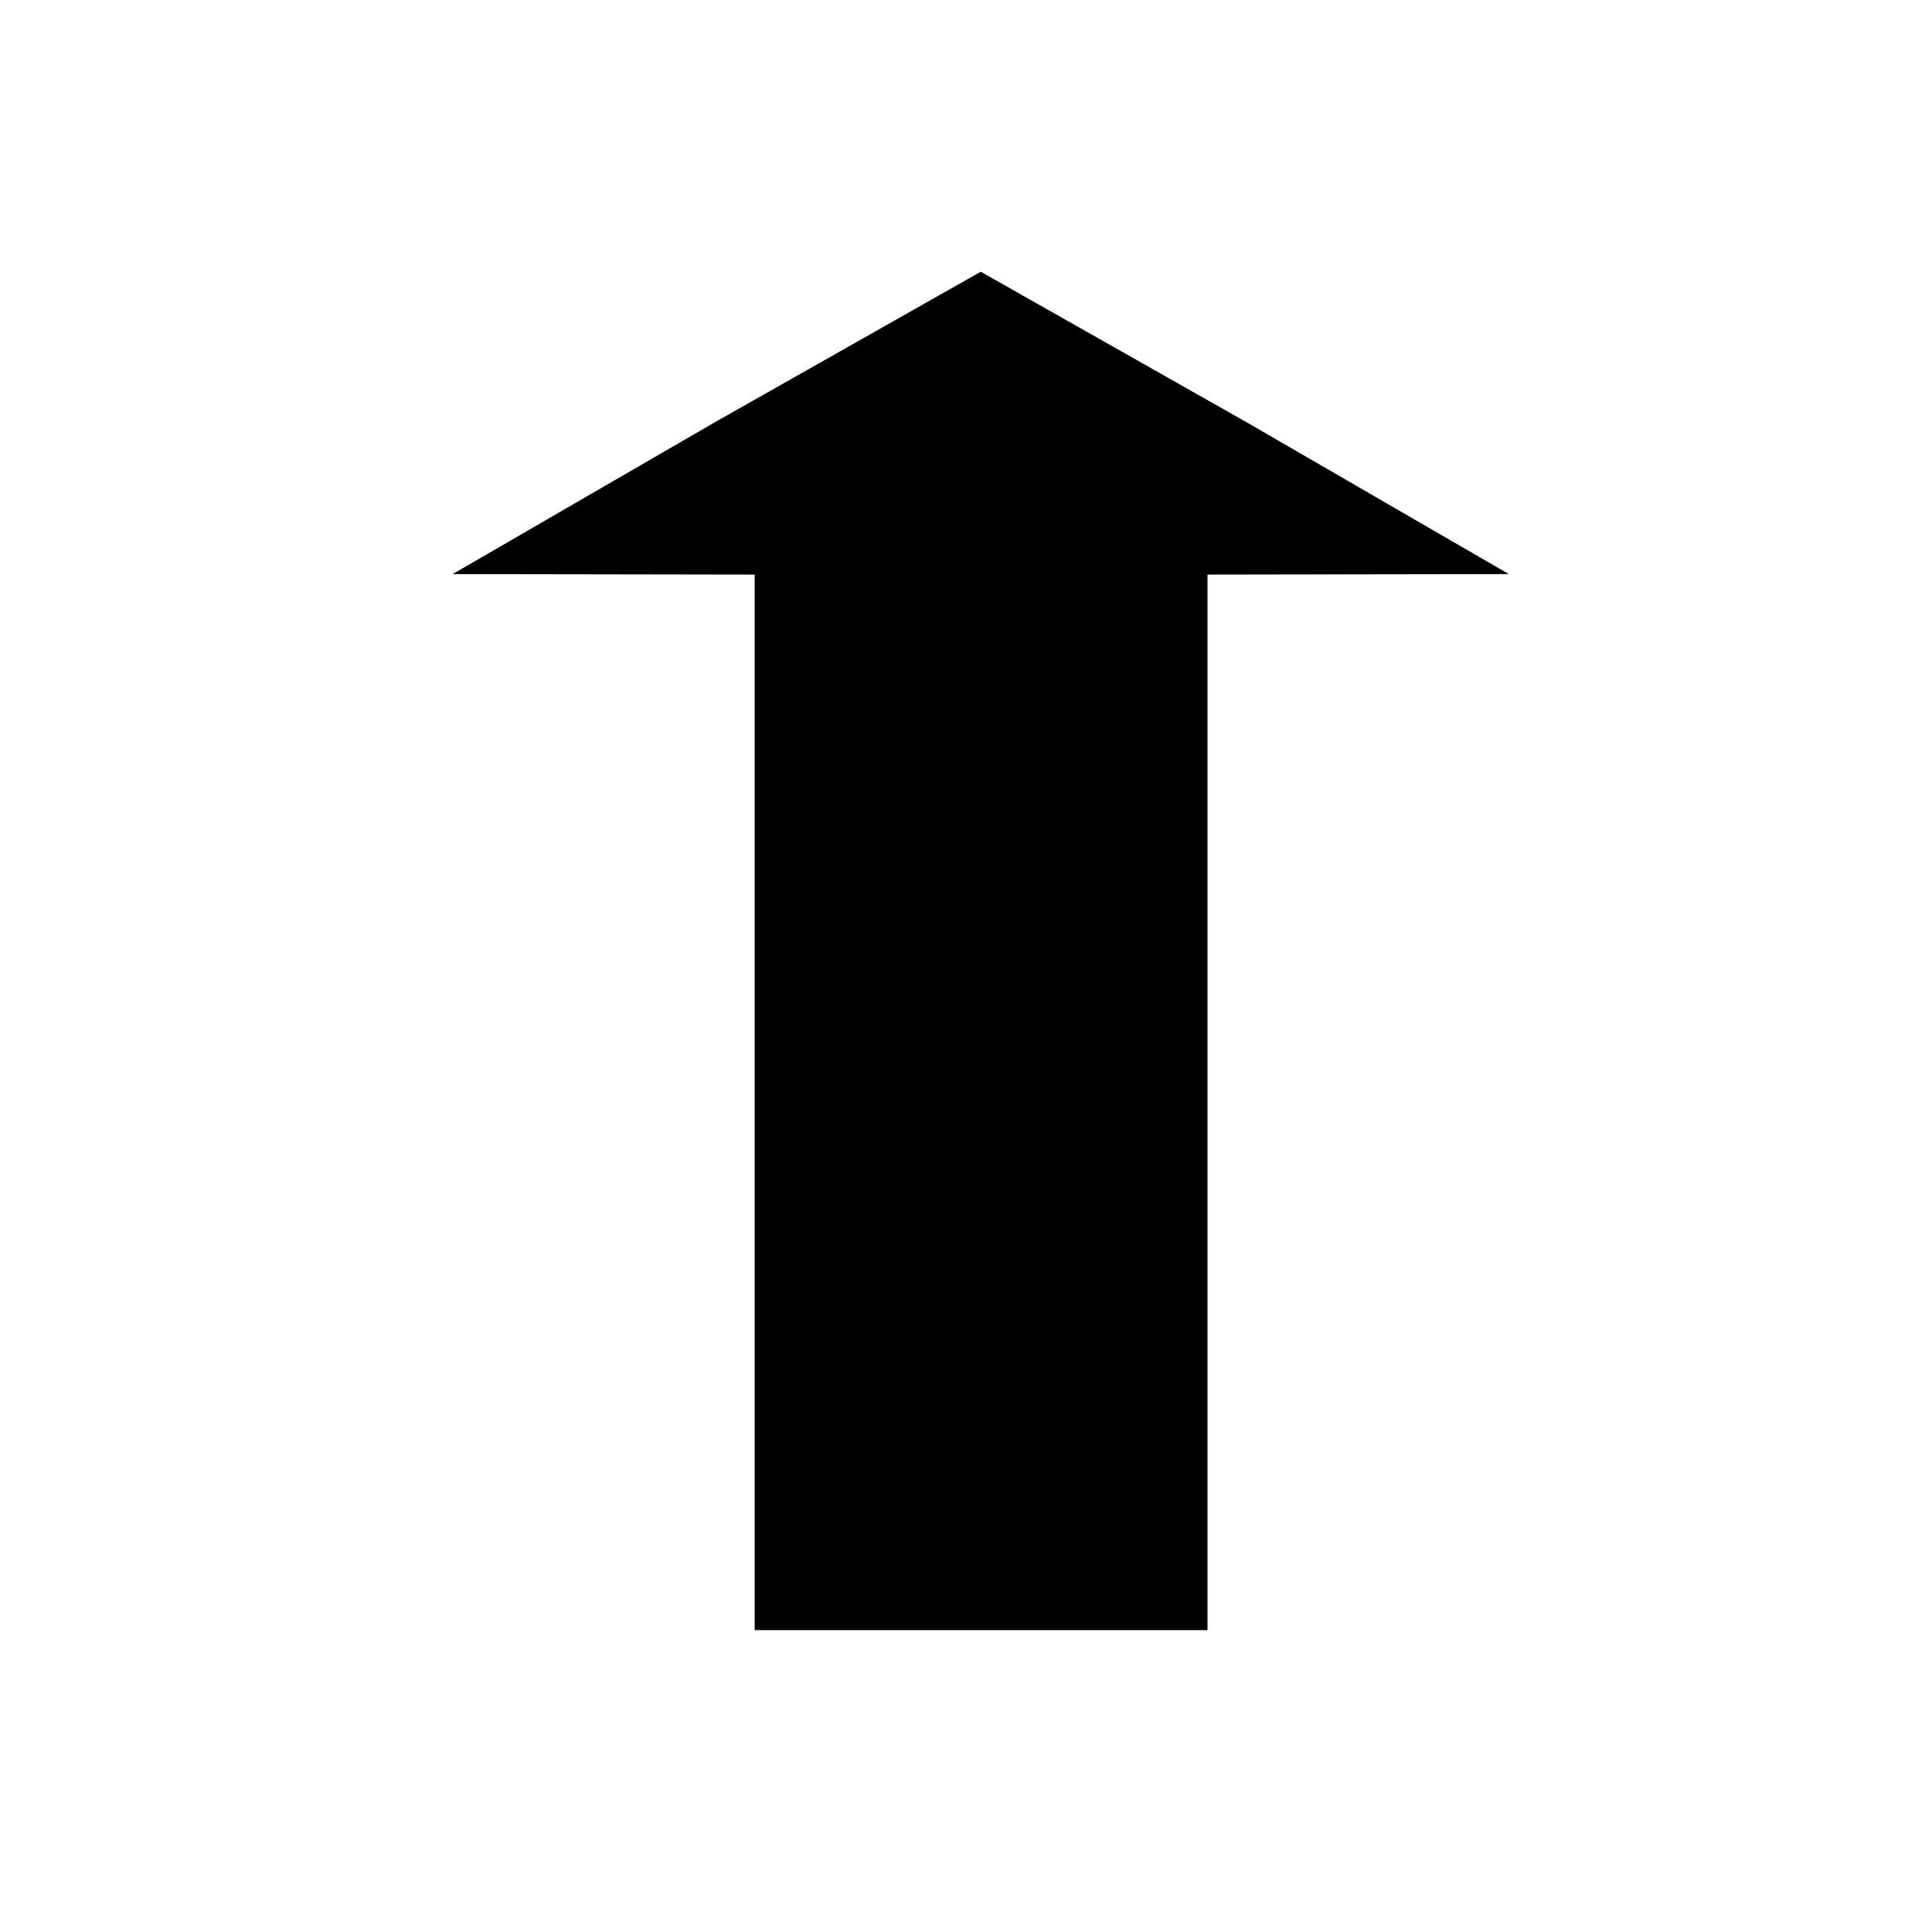 <?xml version="1.0" encoding="UTF-8" standalone="no"?>
<!-- Created with Inkscape (http://www.inkscape.org/) -->
<svg
   xmlns:dc="http://purl.org/dc/elements/1.1/"
   xmlns:cc="http://creativecommons.org/ns#"
   xmlns:rdf="http://www.w3.org/1999/02/22-rdf-syntax-ns#"
   xmlns:svg="http://www.w3.org/2000/svg"
   xmlns="http://www.w3.org/2000/svg"
   xmlns:sodipodi="http://sodipodi.sourceforge.net/DTD/sodipodi-0.dtd"
   xmlns:inkscape="http://www.inkscape.org/namespaces/inkscape"
   id="svg2"
   sodipodi:version="0.32"
   inkscape:version="0.46"
   width="64"
   height="64"
   version="1.0"
   sodipodi:docname="малюнок.svg"
   inkscape:output_extension="org.inkscape.output.svg.inkscape"
   inkscape:export-filename="/home/barsandcat/steelandconcrete/bin/res/textures/direction.png"
   inkscape:export-xdpi="90"
   inkscape:export-ydpi="90">
  <defs
     id="defs5">
    <inkscape:perspective
       sodipodi:type="inkscape:persp3d"
       inkscape:vp_x="0 : 526.18109 : 1"
       inkscape:vp_y="0 : 1000 : 0"
       inkscape:vp_z="744.09448 : 526.18109 : 1"
       inkscape:persp3d-origin="372.04724 : 350.78739 : 1"
       id="perspective9" />
  </defs>
  <sodipodi:namedview
     inkscape:window-height="1141"
     inkscape:window-width="1600"
     inkscape:pageshadow="2"
     inkscape:pageopacity="0.87843137"
     guidetolerance="10.0"
     gridtolerance="10.0"
     objecttolerance="10.0"
     borderopacity="1.0"
     bordercolor="#666666"
     pagecolor="#ffffff"
     id="base"
     showgrid="true"
     inkscape:showpageshadow="false"
     inkscape:zoom="7.5107222"
     inkscape:cx="25.721434"
     inkscape:cy="31.834905"
     inkscape:window-x="0"
     inkscape:window-y="0"
     inkscape:current-layer="svg2">
    <inkscape:grid
       type="xygrid"
       id="grid2391"
       visible="true"
       enabled="true" />
  </sodipodi:namedview>
  <rect
     id="rect2393"
     width="15"
     height="35"
     x="25"
     y="19" />
  <path
     sodipodi:type="star"
     id="path2403"
     sodipodi:sides="3"
     sodipodi:cx="32.486889"
     sodipodi:cy="19"
     sodipodi:r1="16.778347"
     sodipodi:r2="8.4599371"
     sodipodi:arg1="-1.5707963"
     sodipodi:arg2="-0.52359877"
     inkscape:flatsided="false"
     inkscape:rounded="0"
     inkscape:randomized="0"
     d="M 32.487,2.222 L 39.813,14.77 L 47.017,27.389 L 32.487,27.46 L 17.956,27.389 L 25.16,14.77 L 32.487,2.222 z"
     transform="matrix(1.204,0,0,0.398,-6.626,8.117)" />
</svg>
